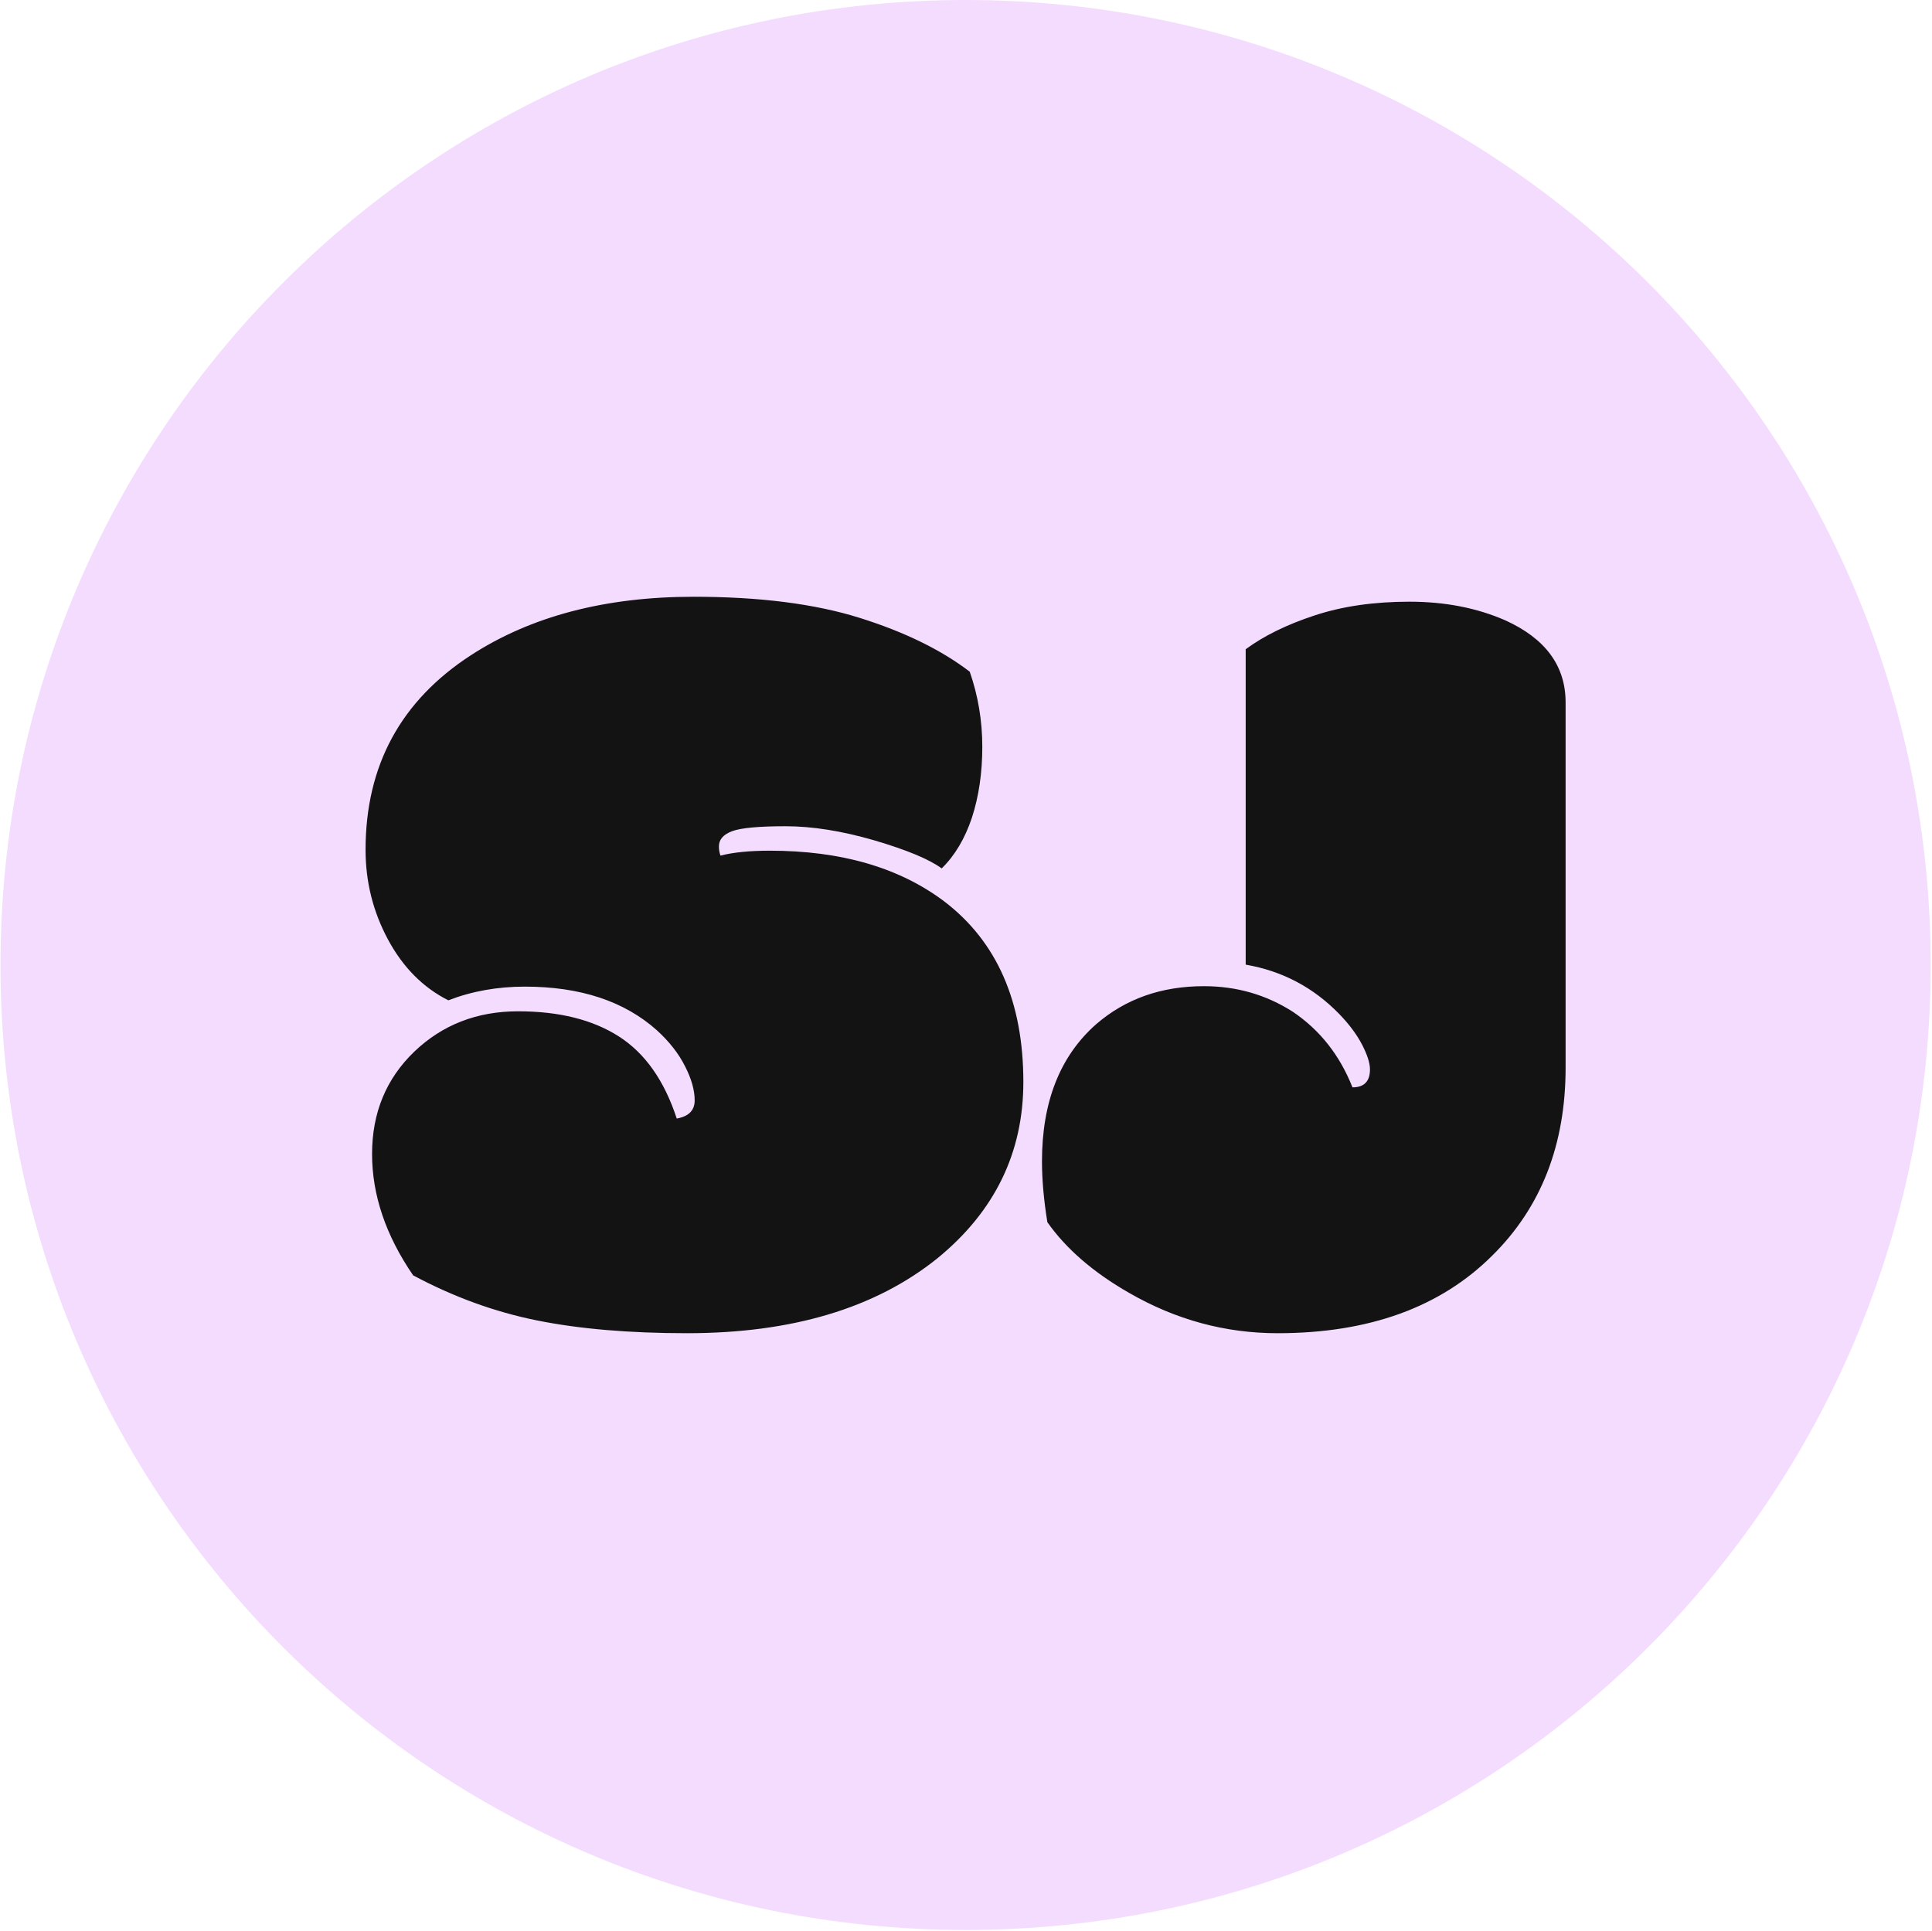 <svg xmlns="http://www.w3.org/2000/svg" version="1.1" xmlns:xlink="http://www.w3.org/1999/xlink" xmlns:svgjs="http://svgjs.dev/svgjs" width="2000" height="1999" viewBox="0 0 2000 1999"><g transform="matrix(1,0,0,1,-0.431,-0.431)"><svg viewBox="0 0 343 343" data-background-color="#131313" preserveAspectRatio="xMidYMid meet" height="1999" width="2000" xmlns="http://www.w3.org/2000/svg" xmlns:xlink="http://www.w3.org/1999/xlink"><g id="tight-bounds" transform="matrix(1,0,0,1,0.074,0.074)"><svg viewBox="0 0 342.852 342.852" height="342.852" width="342.852"><g><svg></svg></g><g><svg viewBox="0 0 342.852 342.852" height="342.852" width="342.852"><g><path d="M0 171.426c0-94.676 76.75-171.426 171.426-171.426 94.676 0 171.426 76.75 171.426 171.426 0 94.676-76.75 171.426-171.426 171.426-94.676 0-171.426-76.75-171.426-171.426zM171.426 331.051c88.159 0 159.625-71.467 159.625-159.625 0-88.159-71.467-159.625-159.625-159.626-88.159 0-159.625 71.467-159.626 159.626 0 88.159 71.467 159.625 159.626 159.625z" data-fill-palette-color="tertiary" fill="#f4dcfe" stroke="transparent"></path><ellipse rx="164.569" ry="164.569" cx="171.426" cy="171.426" fill="#f4dcfe" stroke="transparent" stroke-width="0" fill-opacity="1" data-fill-palette-color="tertiary"></ellipse></g><g transform="matrix(1,0,0,1,64.847,105.999)"><svg viewBox="0 0 213.158 130.853" height="130.853" width="213.158"><g><svg viewBox="0 0 213.158 130.853" height="130.853" width="213.158"><g><svg viewBox="0 0 213.158 130.853" height="130.853" width="213.158"><g id="textblocktransform"><svg viewBox="0 0 213.158 130.853" height="130.853" width="213.158" id="textblock"><g><svg viewBox="0 0 213.158 130.853" height="130.853" width="213.158"><g transform="matrix(1,0,0,1,0,0)"><svg width="213.158" viewBox="0.05 -32.15 53.49 32.83" height="130.853" data-palette-color="#131313"><path d="M13.92-8.89L13.92-8.89Q14.72-9.03 14.72-9.7 14.72-10.38 14.29-11.22 13.87-12.06 13.04-12.82L13.04-12.82Q10.86-14.77 7.15-14.77L7.15-14.77Q5.32-14.77 3.74-14.16L3.74-14.16Q2.05-15.01 1.05-16.87 0.05-18.73 0.05-20.87L0.05-20.87Q0.05-26.49 4.74-29.54L4.74-29.54Q8.76-32.15 14.67-32.15L14.67-32.15Q19.07-32.15 22.07-31.21 25.07-30.27 26.98-28.81L26.98-28.81Q27.54-27.2 27.54-25.46 27.54-23.73 27.08-22.31 26.61-20.9 25.73-20.04L25.73-20.04Q24.9-20.65 22.73-21.29 20.56-21.92 18.77-21.92 16.99-21.92 16.39-21.7 15.8-21.48 15.8-21.02L15.8-21.02Q15.8-20.8 15.87-20.61L15.87-20.61Q16.72-20.83 18.07-20.83L18.07-20.83Q22.83-20.83 25.83-18.58L25.83-18.58Q29.37-15.89 29.37-10.52L29.37-10.52Q29.37-5.79 25.54-2.66L25.54-2.66Q21.39 0.68 14.38 0.68L14.38 0.68Q10.52 0.68 7.69 0.11 4.86-0.46 2.17-1.9L2.17-1.9Q0.34-4.57 0.34-7.31 0.34-10.06 2.22-11.87 4.1-13.67 6.85-13.67 9.59-13.67 11.34-12.55 13.09-11.43 13.92-8.89ZM53.54-27.44L53.54-11.16Q53.54-6.01 50.27-2.78L50.27-2.78Q46.8 0.68 40.7 0.68L40.7 0.68Q37.2 0.68 34.08-1.12L34.08-1.12Q31.69-2.49 30.44-4.27L30.44-4.27Q30.2-5.76 30.2-6.98L30.2-6.98Q30.2-10.96 32.61-13.09L32.61-13.09Q34.57-14.79 37.42-14.79L37.42-14.79Q39.6-14.79 41.38-13.65L41.38-13.65Q43.19-12.43 44.04-10.28L44.04-10.28Q44.82-10.28 44.82-11.08L44.82-11.08Q44.82-11.5 44.47-12.18 44.11-12.87 43.45-13.55L43.45-13.55Q41.72-15.33 39.28-15.75L39.28-15.75 39.28-29.81Q40.5-30.71 42.36-31.32 44.21-31.93 46.58-31.93 48.95-31.93 50.85-31.1L50.85-31.1Q53.54-29.88 53.54-27.44L53.54-27.44Z" opacity="1" transform="matrix(1,0,0,1,0,0)" fill="#131313" class="wordmark-text-0" data-fill-palette-color="quaternary" id="text-0"></path></svg></g></svg></g></svg></g></svg></g><g></g></svg></g></svg></g></svg></g><defs></defs></svg><rect width="342.852" height="342.852" fill="none" stroke="none" visibility="hidden"></rect></g></svg></g></svg>